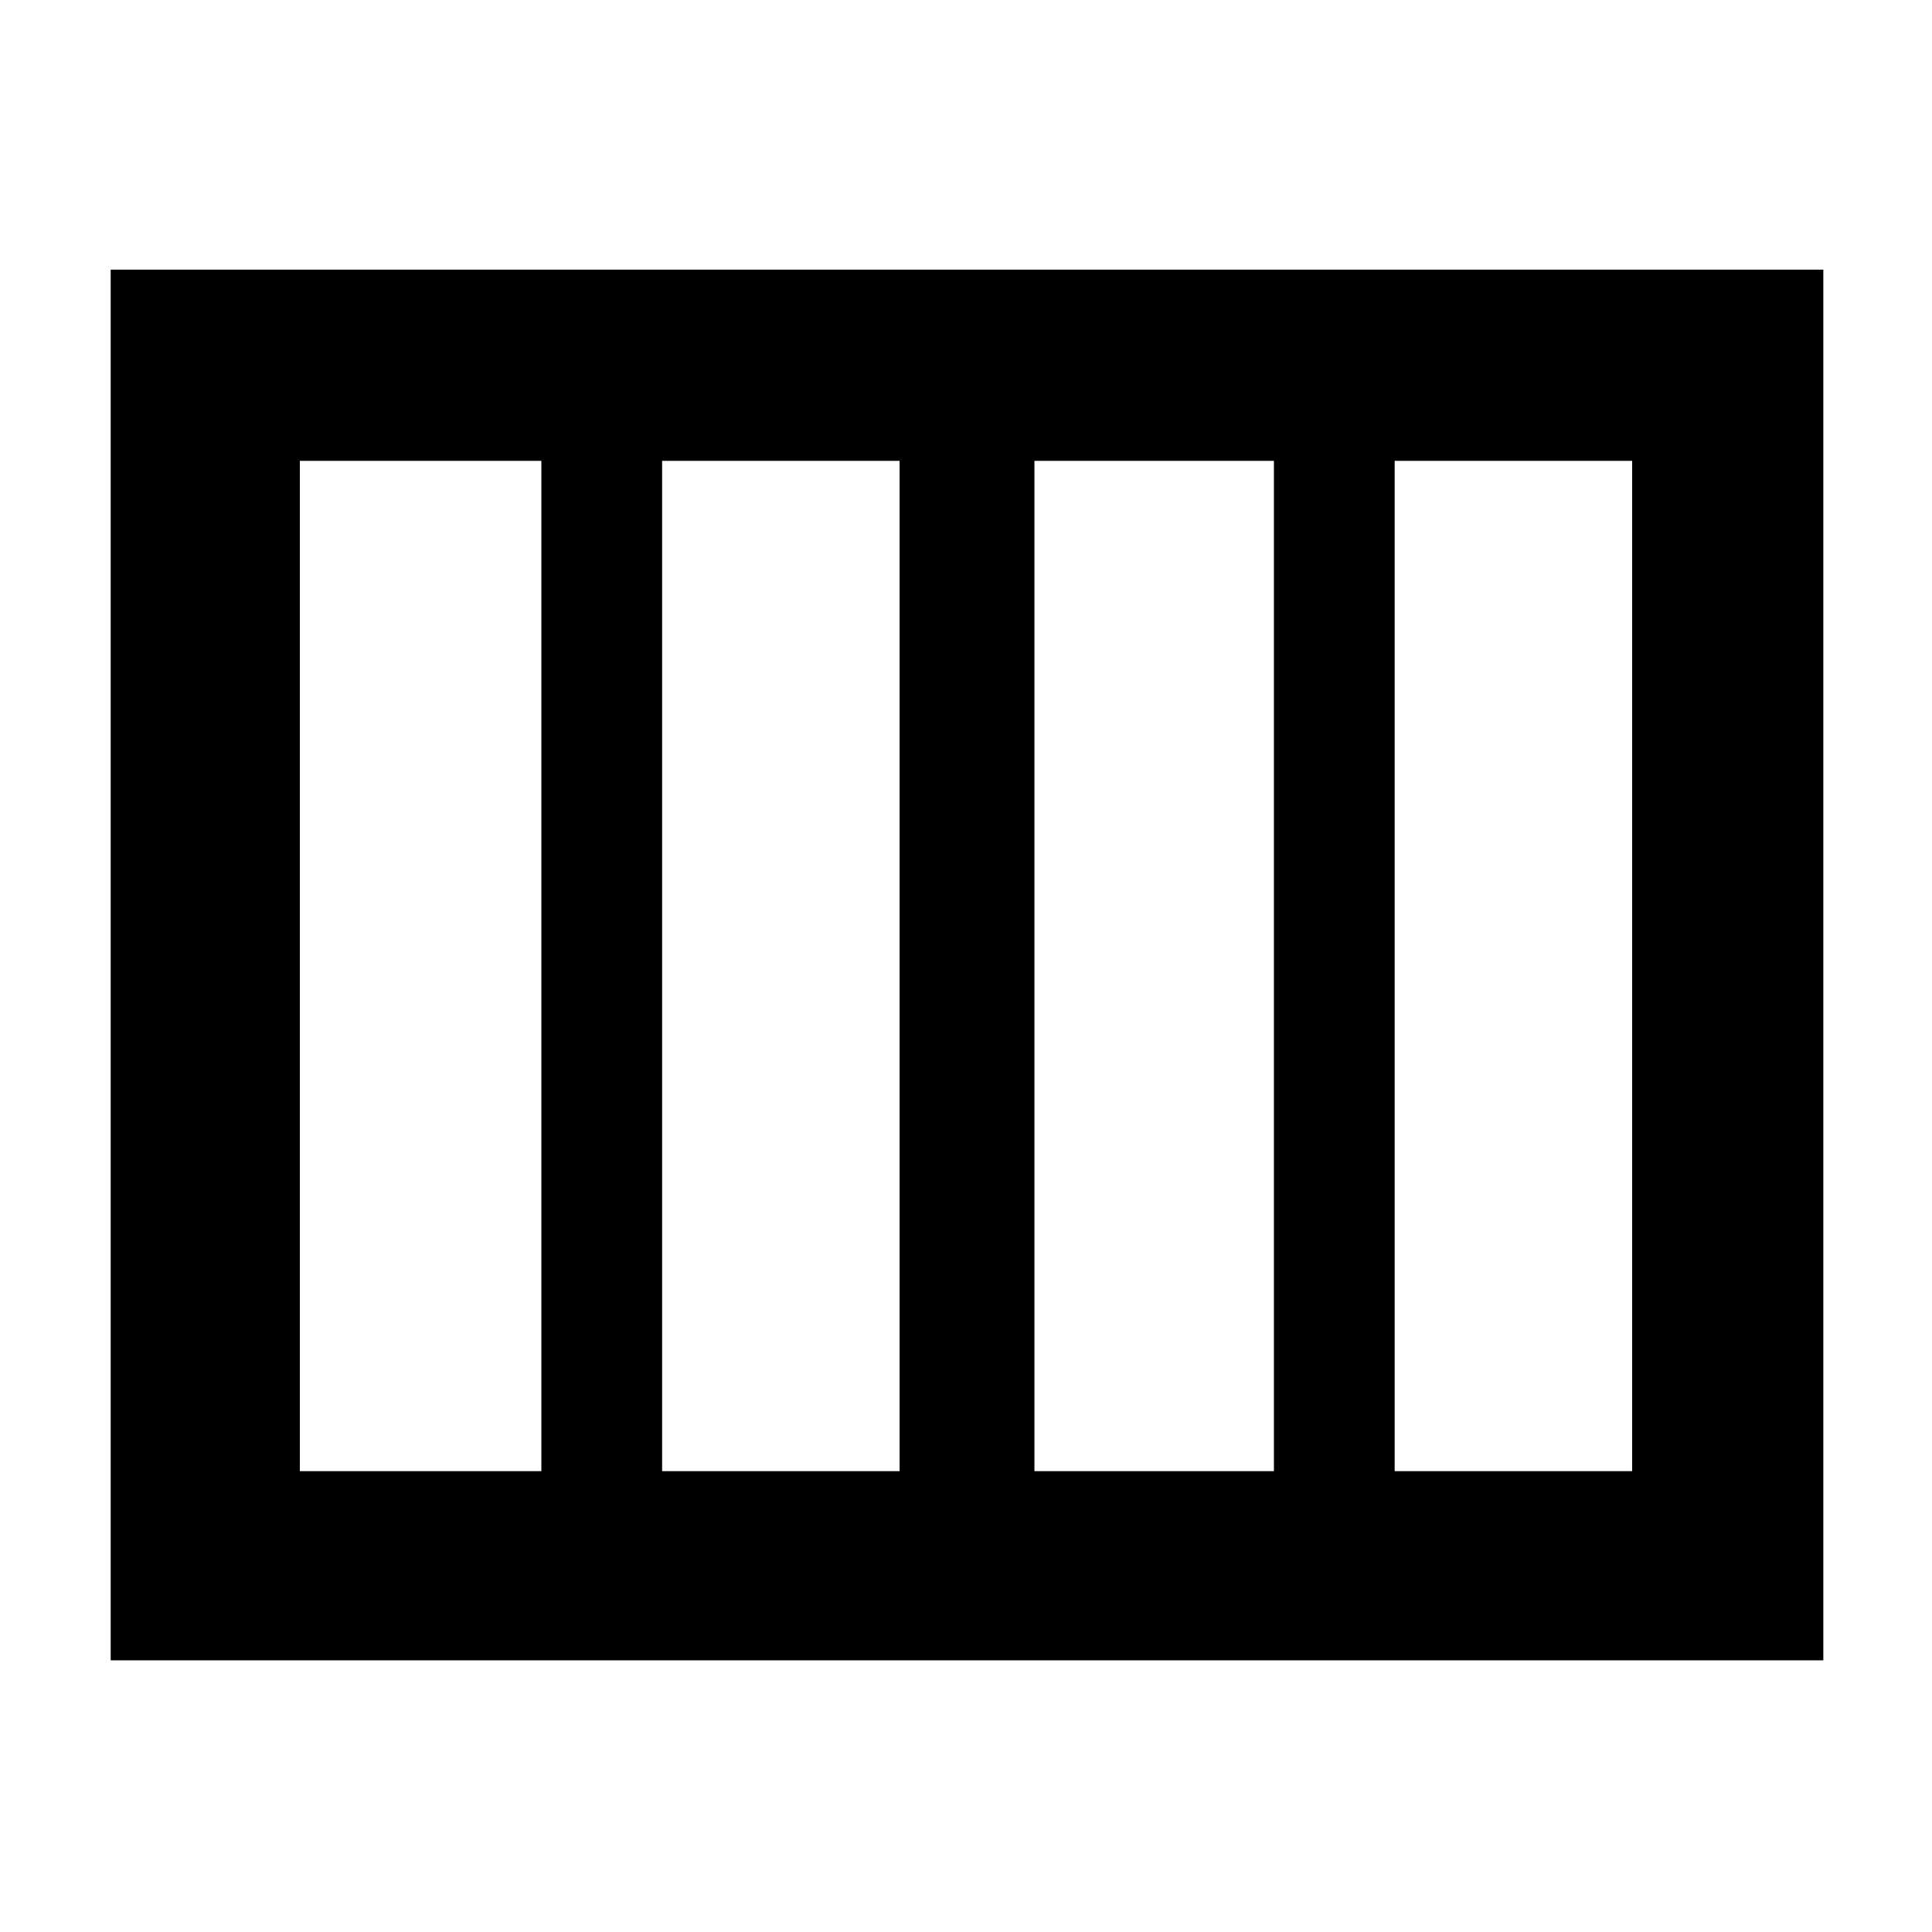 <svg xmlns="http://www.w3.org/2000/svg" width="48" height="48" viewBox="0 0 48 48"><path d="M25.7 36.55h5.95v-25.1H25.7Zm-9.25 0h5.9v-25.1h-5.9Zm-9 0h6v-25.1h-6Zm27.2 0h5.9v-25.1h-5.9Zm-31.9 4.7V6.7H45.3v34.55Z"/></svg>